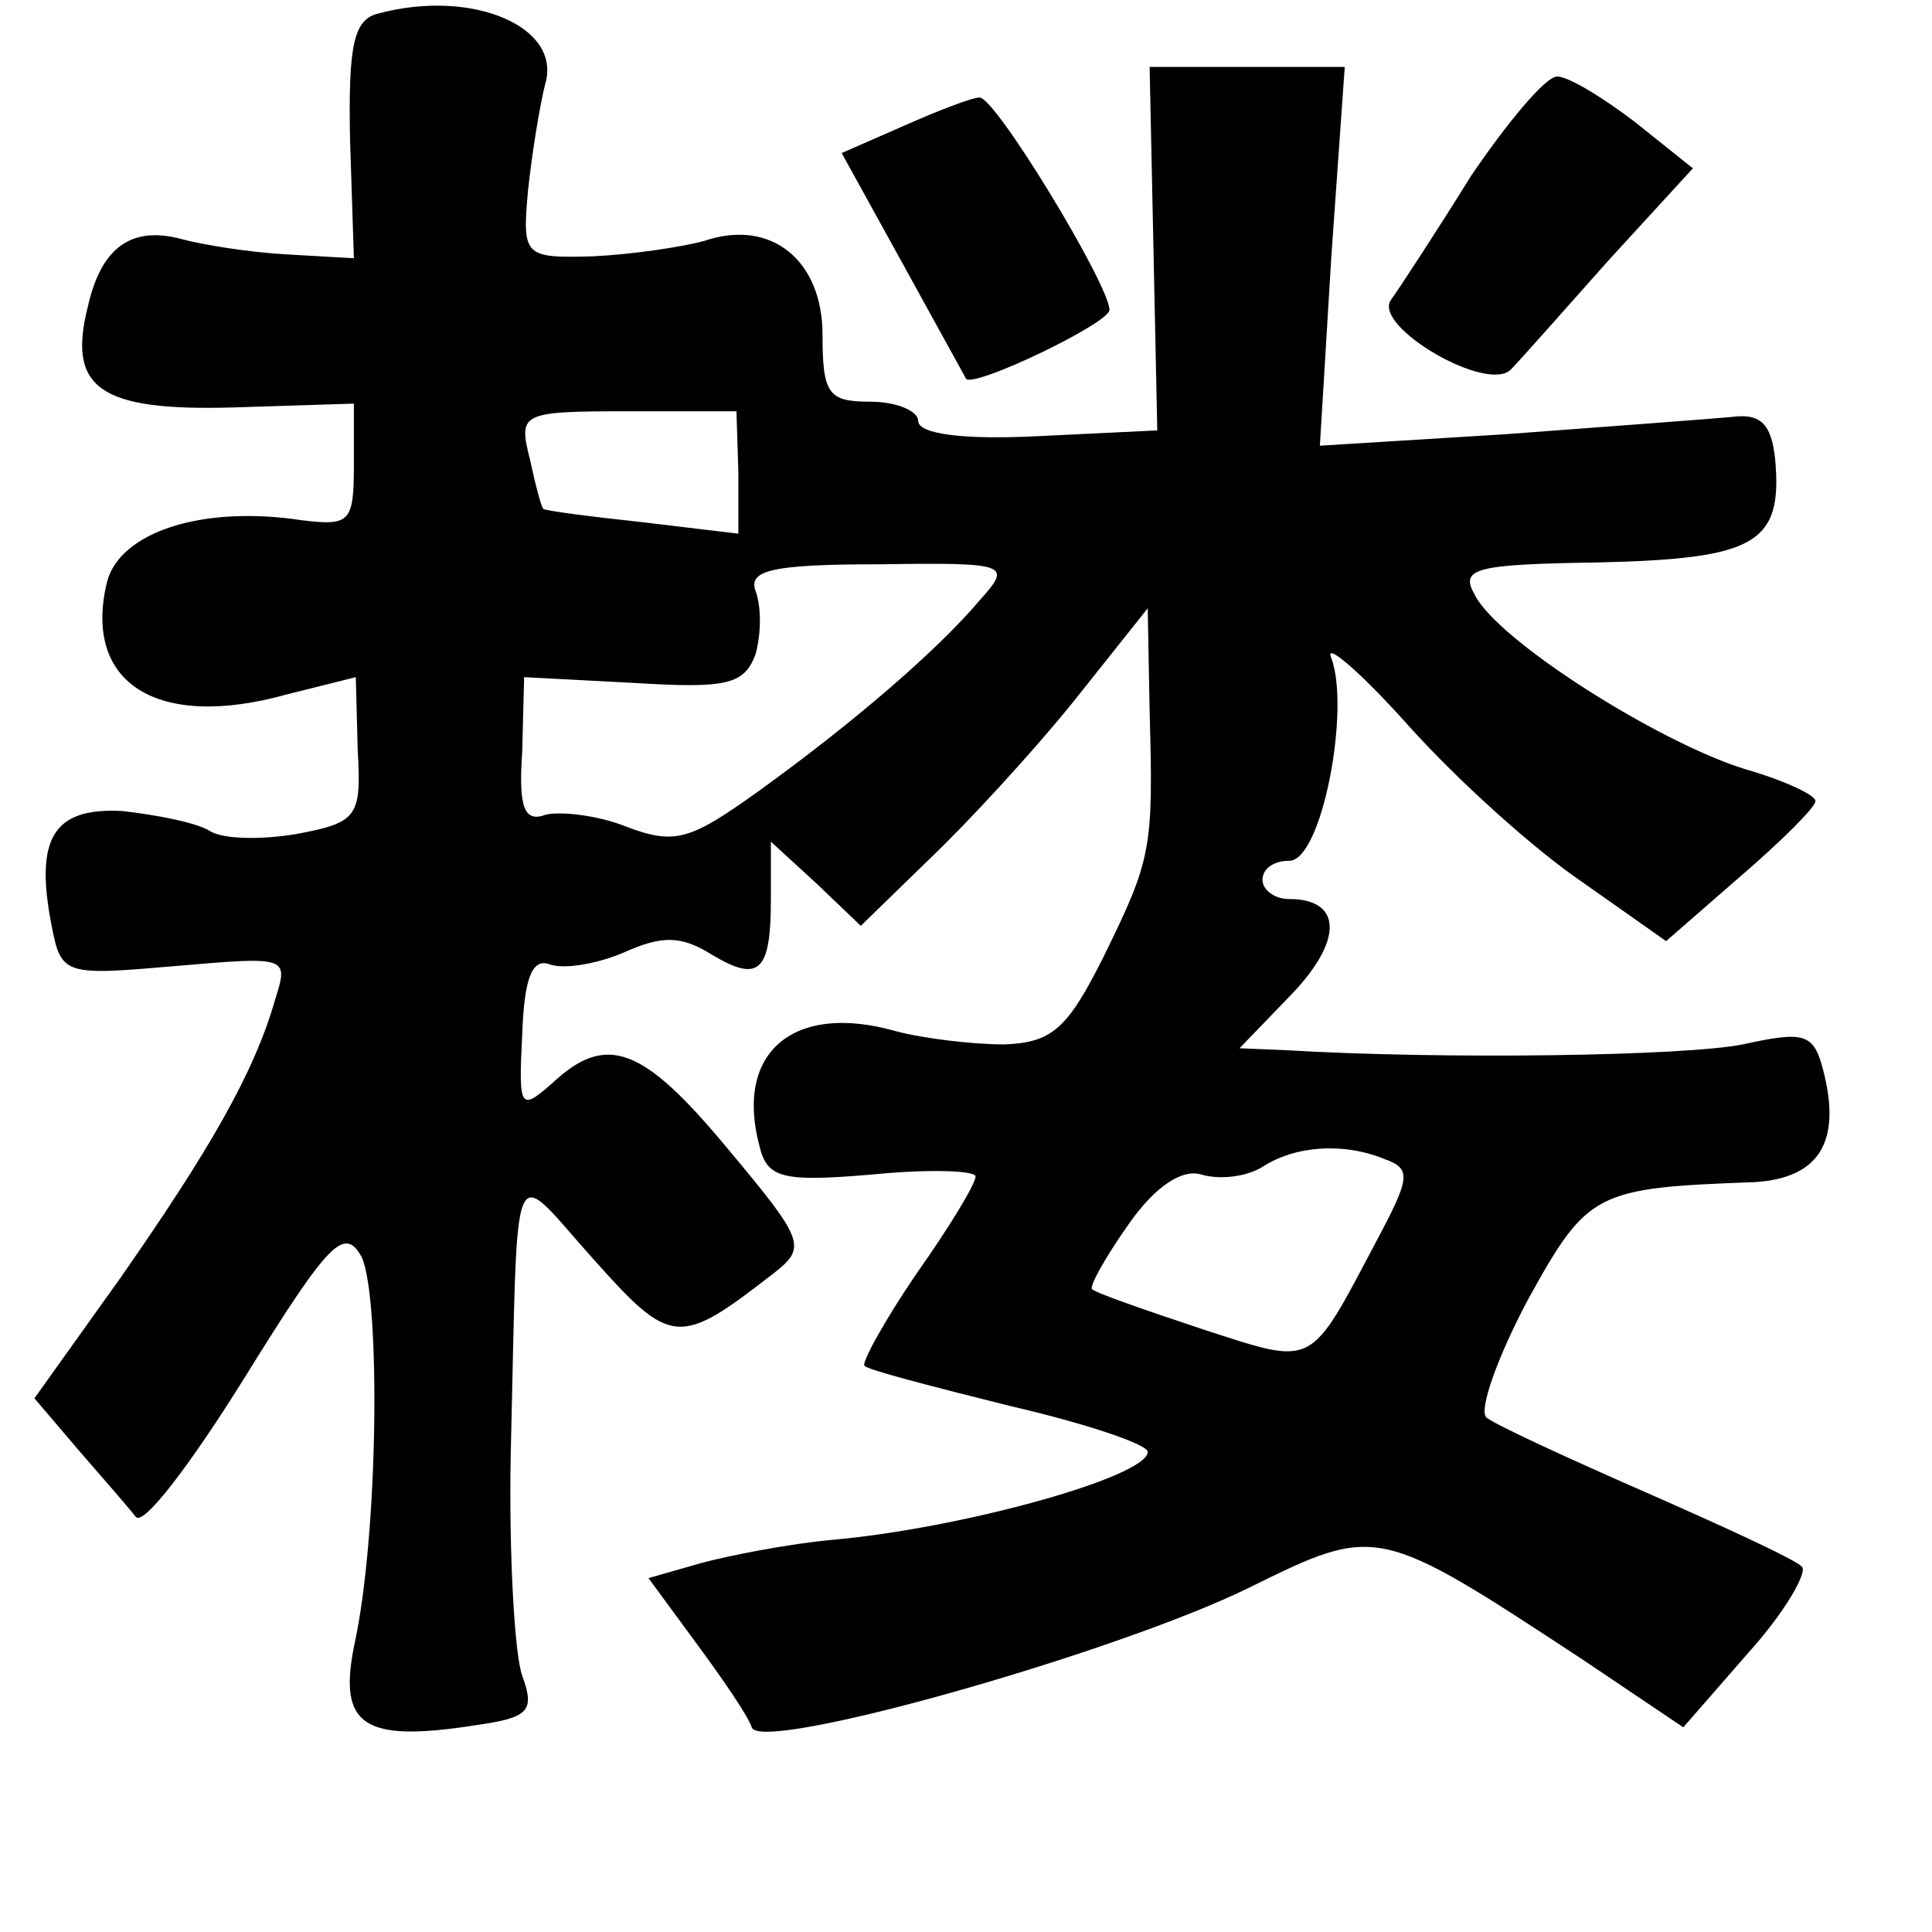 <?xml version="1.0" standalone="no"?>
<!DOCTYPE svg PUBLIC "-//W3C//DTD SVG 20010904//EN"
 "http://www.w3.org/TR/2001/REC-SVG-20010904/DTD/svg10.dtd">
<svg version="1.0" xmlns="http://www.w3.org/2000/svg"
 width="101pt" height="101pt" viewBox="0 0 101 101"
 preserveAspectRatio="xMidYMid meet">
<g transform="translate(0,101) scale(0.1,-0.1)"
fill="#000000" stroke="none">
<path d="M198 1003 c-13 -3 -16 -16 -15 -66 l2 -62 -35 2 c-19 1 -44 5 -55 8
-26 7 -42 -4 -49 -35 -11 -43 6 -55 76 -53 l63 2 0 -32 c0 -30 -2 -32 -27 -29
-52 8 -95 -6 -102 -32 -13 -53 26 -78 94 -59 l36 9 1 -38 c2 -35 0 -38 -32
-44 -18 -3 -39 -3 -46 2 -7 4 -27 8 -45 10 -36 2 -46 -14 -37 -60 5 -26 7 -26
65 -21 58 5 59 5 52 -17 -11 -39 -35 -80 -81 -146 l-45 -63 23 -27 c13 -15 27
-31 30 -35 4 -5 29 28 57 73 44 71 52 79 61 63 10 -21 9 -146 -4 -204 -8 -41
5 -50 63 -41 28 4 32 7 25 26 -4 11 -7 64 -6 116 4 162 -1 151 43 102 41 -46
45 -46 94 -8 18 14 17 17 -24 66 -44 53 -63 60 -91 34 -17 -15 -18 -14 -16 25
1 29 5 40 14 37 7 -3 25 0 39 6 20 9 30 9 46 -1 25 -15 31 -9 31 29 l0 30 24
-22 23 -22 36 35 c20 19 54 56 75 82 l39 49 1 -54 c2 -72 1 -77 -24 -128 -19
-38 -27 -45 -52 -46 -16 0 -42 3 -57 7 -53 15 -84 -11 -71 -60 4 -17 12 -19
59 -15 30 3 54 2 54 -1 0 -4 -14 -27 -31 -51 -17 -25 -29 -47 -27 -48 1 -2 36
-11 76 -21 39 -9 72 -20 72 -24 0 -13 -97 -40 -165 -46 -22 -2 -53 -8 -68 -12
l-28 -8 25 -34 c14 -19 27 -38 29 -44 4 -14 191 39 260 73 67 33 67 33 175
-38 l52 -35 34 39 c19 21 31 42 28 45 -4 4 -41 21 -82 39 -41 18 -78 35 -83
39 -4 4 6 32 22 62 31 56 35 58 118 61 34 2 46 21 36 59 -5 19 -10 20 -42 13
-30 -6 -155 -8 -239 -3 l-24 1 27 28 c27 28 27 50 -1 50 -8 0 -14 5 -14 10 0
6 6 10 14 10 17 0 32 79 22 106 -4 9 15 -7 40 -35 26 -29 66 -65 91 -82 l44
-31 39 34 c21 18 39 36 39 39 1 3 -16 11 -37 17 -45 14 -129 67 -141 91 -8 14
0 16 66 17 81 2 95 10 91 54 -2 19 -8 24 -23 22 -11 -1 -64 -5 -118 -9 l-97
-6 6 99 7 99 -51 0 -51 0 2 -95 2 -95 -62 -3 c-39 -2 -63 1 -63 8 0 5 -11 10
-25 10 -22 0 -25 4 -25 35 0 39 -27 61 -62 49 -11 -3 -37 -7 -58 -8 -36 -1
-37 0 -34 34 2 19 6 44 9 56 9 30 -38 50 -87 37z m188 -240 l0 -32 -50 6 c-28
3 -51 6 -52 7 -1 1 -4 12 -7 26 -6 24 -5 25 51 25 l57 0 1 -32z m126 -67 c-22
-26 -66 -64 -116 -100 -35 -25 -43 -28 -69 -18 -15 6 -35 8 -42 6 -11 -4 -14
4 -12 33 l1 39 57 -3 c49 -3 58 -1 64 15 3 11 3 25 0 33 -4 11 9 14 65 14 68
1 69 0 52 -19z m212 -292 c14 -5 13 -10 -4 -42 -36 -68 -32 -66 -91 -47 -30
10 -56 19 -58 21 -2 1 7 17 19 34 14 20 28 29 38 26 10 -3 24 -1 32 4 17 11
42 13 64 4z"/>
<path d="M769 918 c-18 -29 -37 -58 -42 -65 -9 -14 51 -49 63 -36 4 4 27 30
51 57 l44 48 -30 24 c-17 13 -35 24 -41 24 -6 0 -26 -24 -45 -52z"/>
<path d="M472 944 l-32 -14 32 -58 c17 -31 32 -58 33 -60 4 -5 75 29 75 36 0
13 -60 112 -68 111 -4 0 -22 -7 -40 -15z"/>
</g>
</svg>
